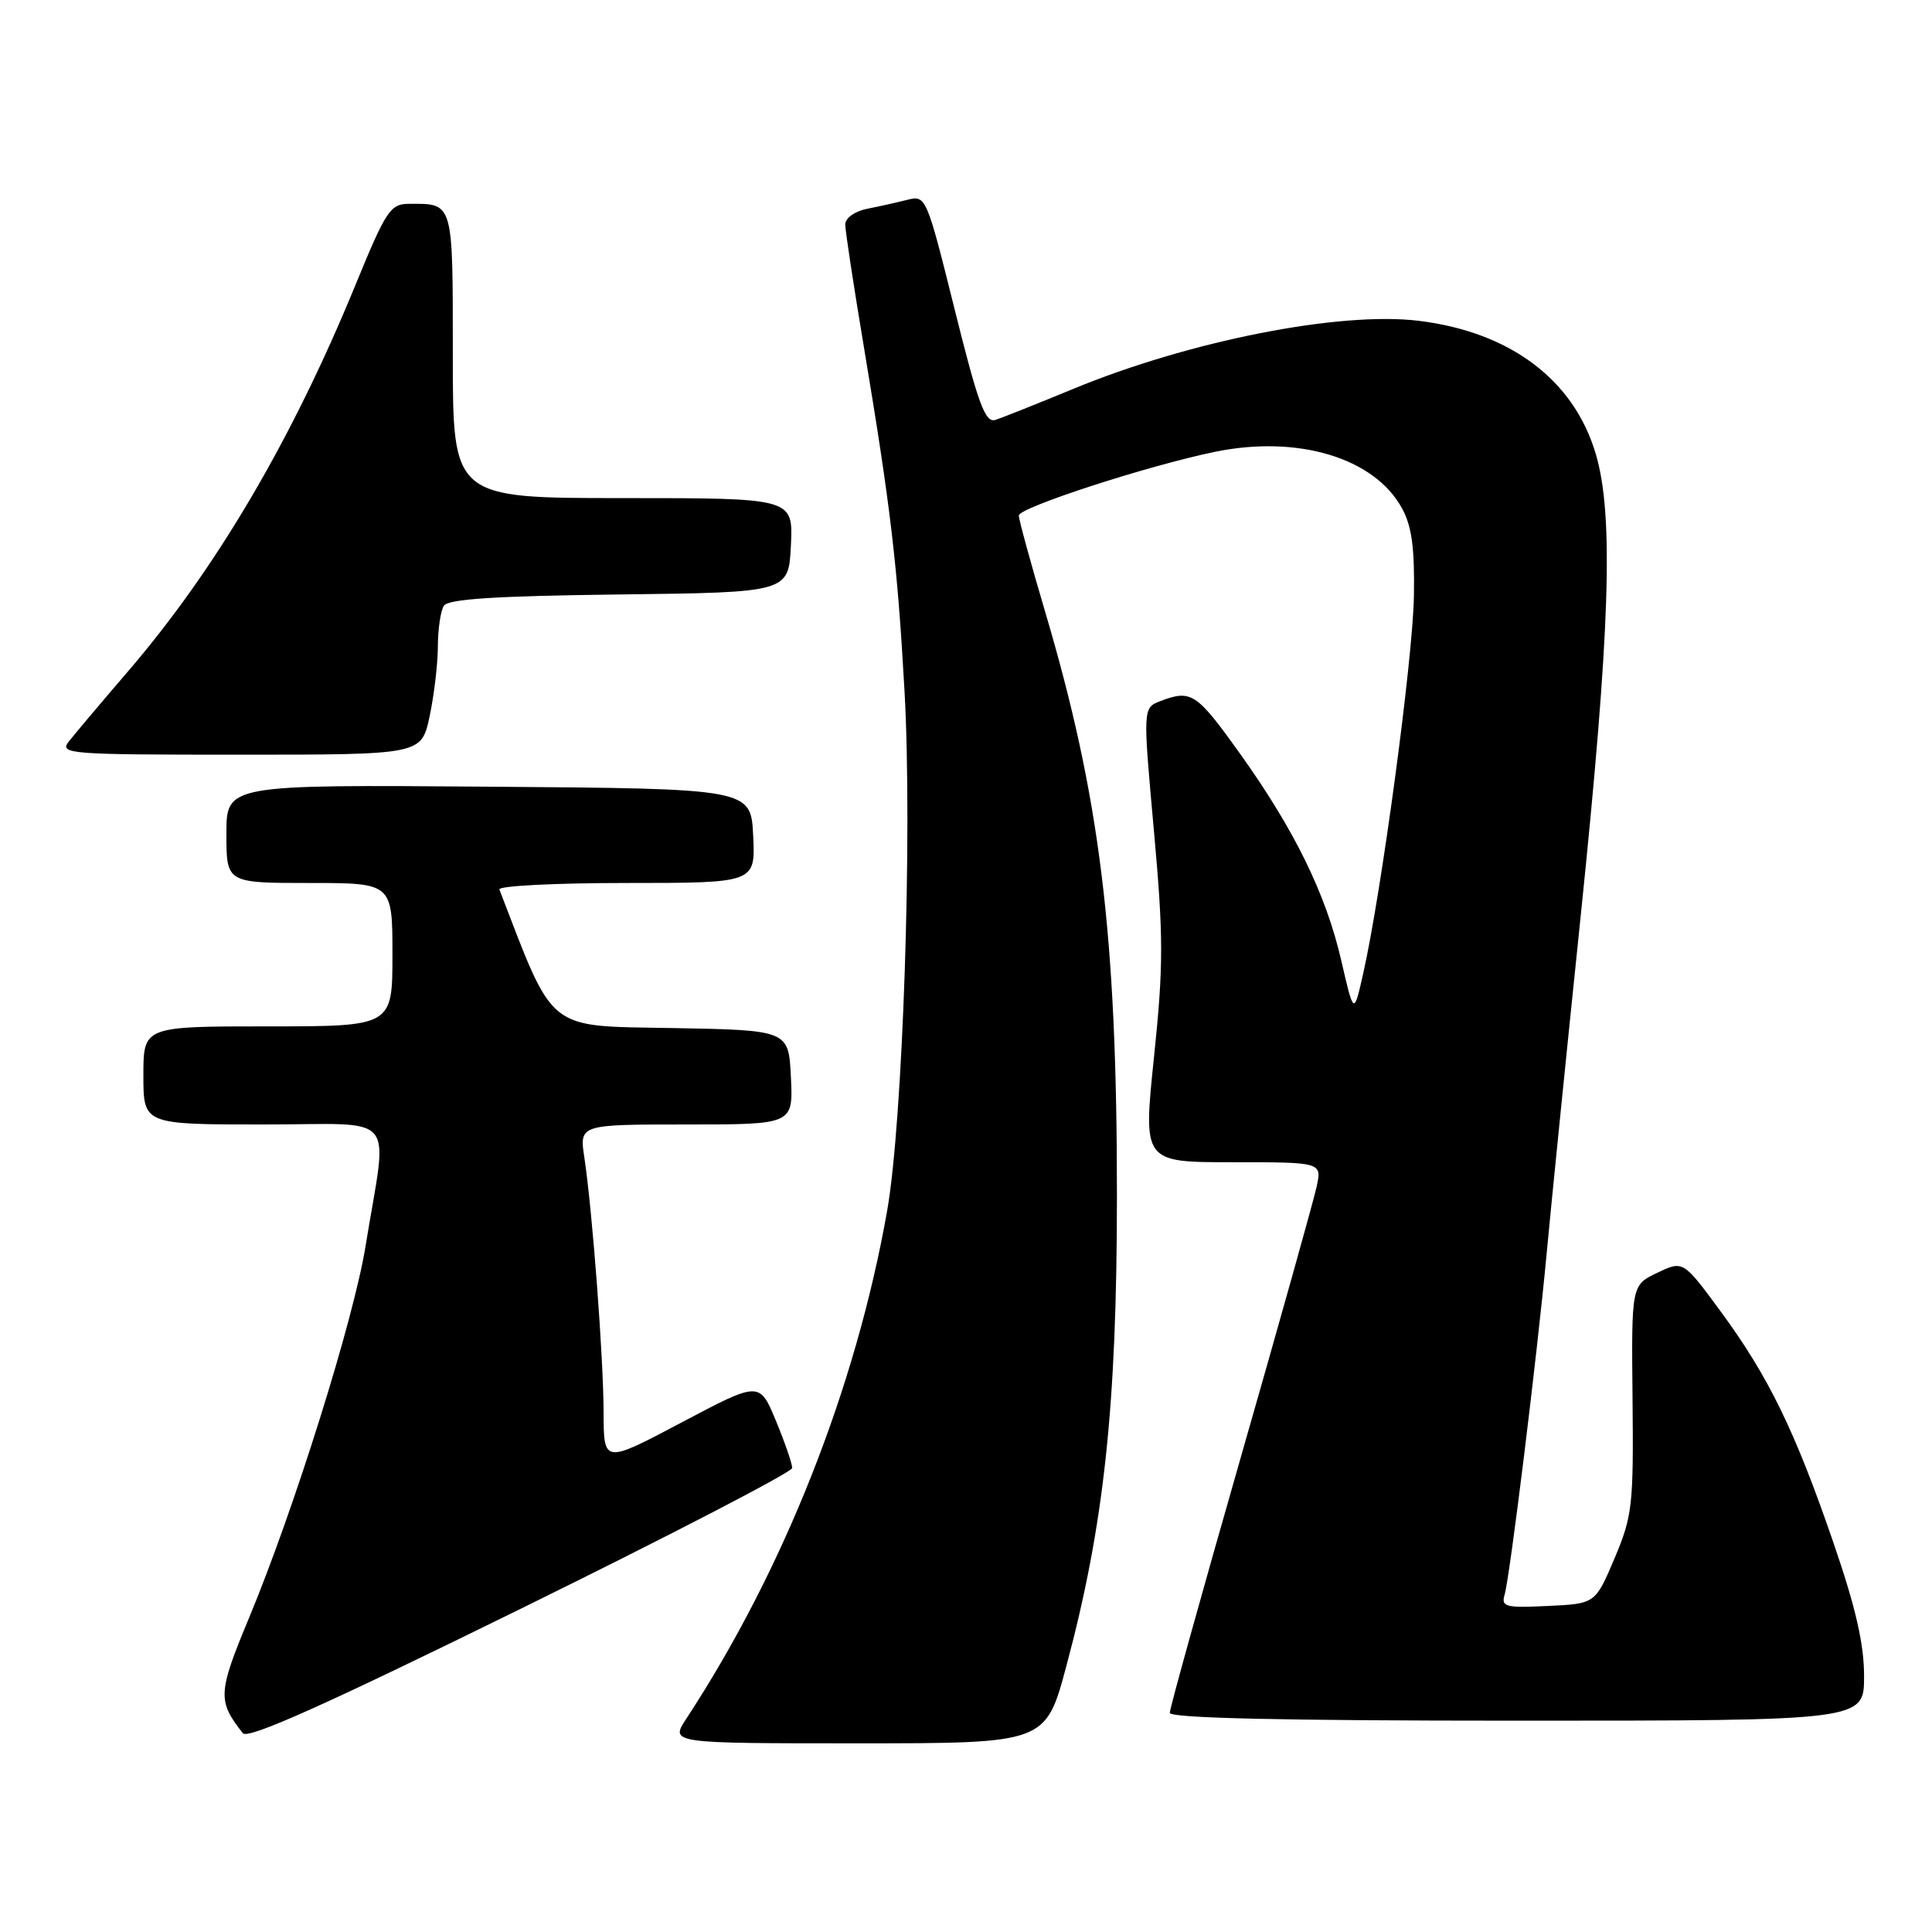 <?xml version="1.0" encoding="UTF-8" standalone="no"?>
<!DOCTYPE svg PUBLIC "-//W3C//DTD SVG 1.1//EN" "http://www.w3.org/Graphics/SVG/1.1/DTD/svg11.dtd" >
<svg xmlns="http://www.w3.org/2000/svg" xmlns:xlink="http://www.w3.org/1999/xlink" version="1.1" viewBox="0 0 256 256">
 <g >
 <path fill="currentColor"
d=" M 104.97 194.52 C 104.98 193.98 104.02 191.17 102.82 188.28 C 100.64 183.02 100.64 183.02 90.32 188.48 C 80.00 193.94 80.00 193.94 79.98 187.22 C 79.97 179.97 78.50 160.49 77.43 153.38 C 76.77 149.00 76.77 149.00 90.93 149.00 C 105.10 149.00 105.10 149.00 104.80 142.75 C 104.50 136.50 104.50 136.50 89.00 136.22 C 72.28 135.92 73.51 136.91 66.17 117.86 C 65.98 117.39 73.54 117.00 82.96 117.00 C 100.10 117.00 100.10 117.00 99.80 110.75 C 99.50 104.50 99.50 104.50 64.75 104.24 C 30.00 103.97 30.00 103.97 30.00 110.49 C 30.00 117.00 30.00 117.00 41.00 117.00 C 52.00 117.00 52.00 117.00 52.00 126.50 C 52.00 136.00 52.00 136.00 35.50 136.00 C 19.00 136.00 19.00 136.00 19.00 142.50 C 19.00 149.00 19.00 149.00 34.94 149.00 C 53.07 149.00 51.38 146.98 48.44 165.10 C 46.87 174.84 38.96 200.07 32.97 214.45 C 28.86 224.32 28.81 225.39 32.18 229.66 C 32.85 230.50 43.14 225.89 69.02 213.16 C 88.77 203.45 104.95 195.06 104.97 194.52 Z  M 141.30 220.75 C 146.30 202.09 147.99 186.33 148.00 158.49 C 148.00 123.78 145.77 105.63 138.44 80.90 C 136.55 74.52 135.00 68.85 135.00 68.31 C 135.00 67.26 152.03 61.72 160.93 59.88 C 171.96 57.60 182.11 60.65 185.77 67.35 C 187.07 69.71 187.46 72.62 187.35 79.00 C 187.21 87.35 183.06 118.20 180.63 129.00 C 179.39 134.50 179.39 134.50 177.73 127.30 C 175.70 118.47 171.52 109.94 164.23 99.75 C 158.54 91.81 157.84 91.35 153.78 92.89 C 151.43 93.79 151.43 93.79 152.89 109.97 C 154.17 124.14 154.18 127.89 152.91 140.08 C 151.46 154.00 151.46 154.00 163.31 154.00 C 175.16 154.00 175.16 154.00 174.46 157.25 C 174.07 159.04 169.54 175.22 164.38 193.21 C 159.22 211.21 155.00 226.39 155.00 226.96 C 155.00 227.66 169.94 228.00 201.00 228.00 C 247.00 228.00 247.00 228.00 247.00 222.11 C 247.00 217.83 245.89 212.99 242.92 204.36 C 237.84 189.58 234.32 182.36 227.99 173.76 C 223.03 167.02 223.03 167.02 219.60 168.65 C 216.17 170.29 216.17 170.29 216.32 185.39 C 216.46 199.51 216.30 200.89 213.93 206.50 C 211.38 212.50 211.38 212.50 205.11 212.80 C 199.46 213.07 198.89 212.92 199.37 211.30 C 200.07 208.95 203.70 179.44 204.95 166.00 C 205.48 160.22 207.51 140.10 209.46 121.28 C 213.36 83.53 213.86 68.26 211.44 60.12 C 208.53 50.32 200.11 44.00 188.00 42.51 C 177.55 41.23 157.61 45.16 142.16 51.55 C 137.40 53.52 132.77 55.36 131.89 55.64 C 130.55 56.07 129.62 53.55 126.50 41.01 C 122.78 26.06 122.69 25.86 120.25 26.47 C 118.88 26.82 116.47 27.36 114.88 27.67 C 113.25 28.00 112.00 28.90 112.00 29.74 C 112.00 30.56 113.10 37.81 114.45 45.86 C 118.01 67.18 118.91 74.76 119.85 91.50 C 120.92 110.42 119.64 148.68 117.54 160.50 C 113.40 183.90 103.84 208.07 90.93 227.75 C 88.80 231.00 88.80 231.00 113.68 231.00 C 138.56 231.00 138.56 231.00 141.30 220.75 Z  M 56.92 94.95 C 57.51 92.17 58.01 88.01 58.02 85.70 C 58.02 83.39 58.38 80.95 58.81 80.27 C 59.38 79.37 65.62 78.97 82.05 78.77 C 104.50 78.50 104.50 78.50 104.80 72.25 C 105.10 66.00 105.10 66.00 82.55 66.00 C 60.00 66.00 60.00 66.00 60.00 47.11 C 60.00 26.54 60.13 26.99 54.17 27.01 C 51.72 27.02 51.14 27.90 47.10 37.76 C 38.67 58.32 28.59 75.44 16.91 89.02 C 13.38 93.13 9.87 97.29 9.12 98.25 C 7.83 99.91 9.05 100.00 31.79 100.00 C 55.83 100.00 55.83 100.00 56.92 94.95 Z "/>
</g>
</svg>